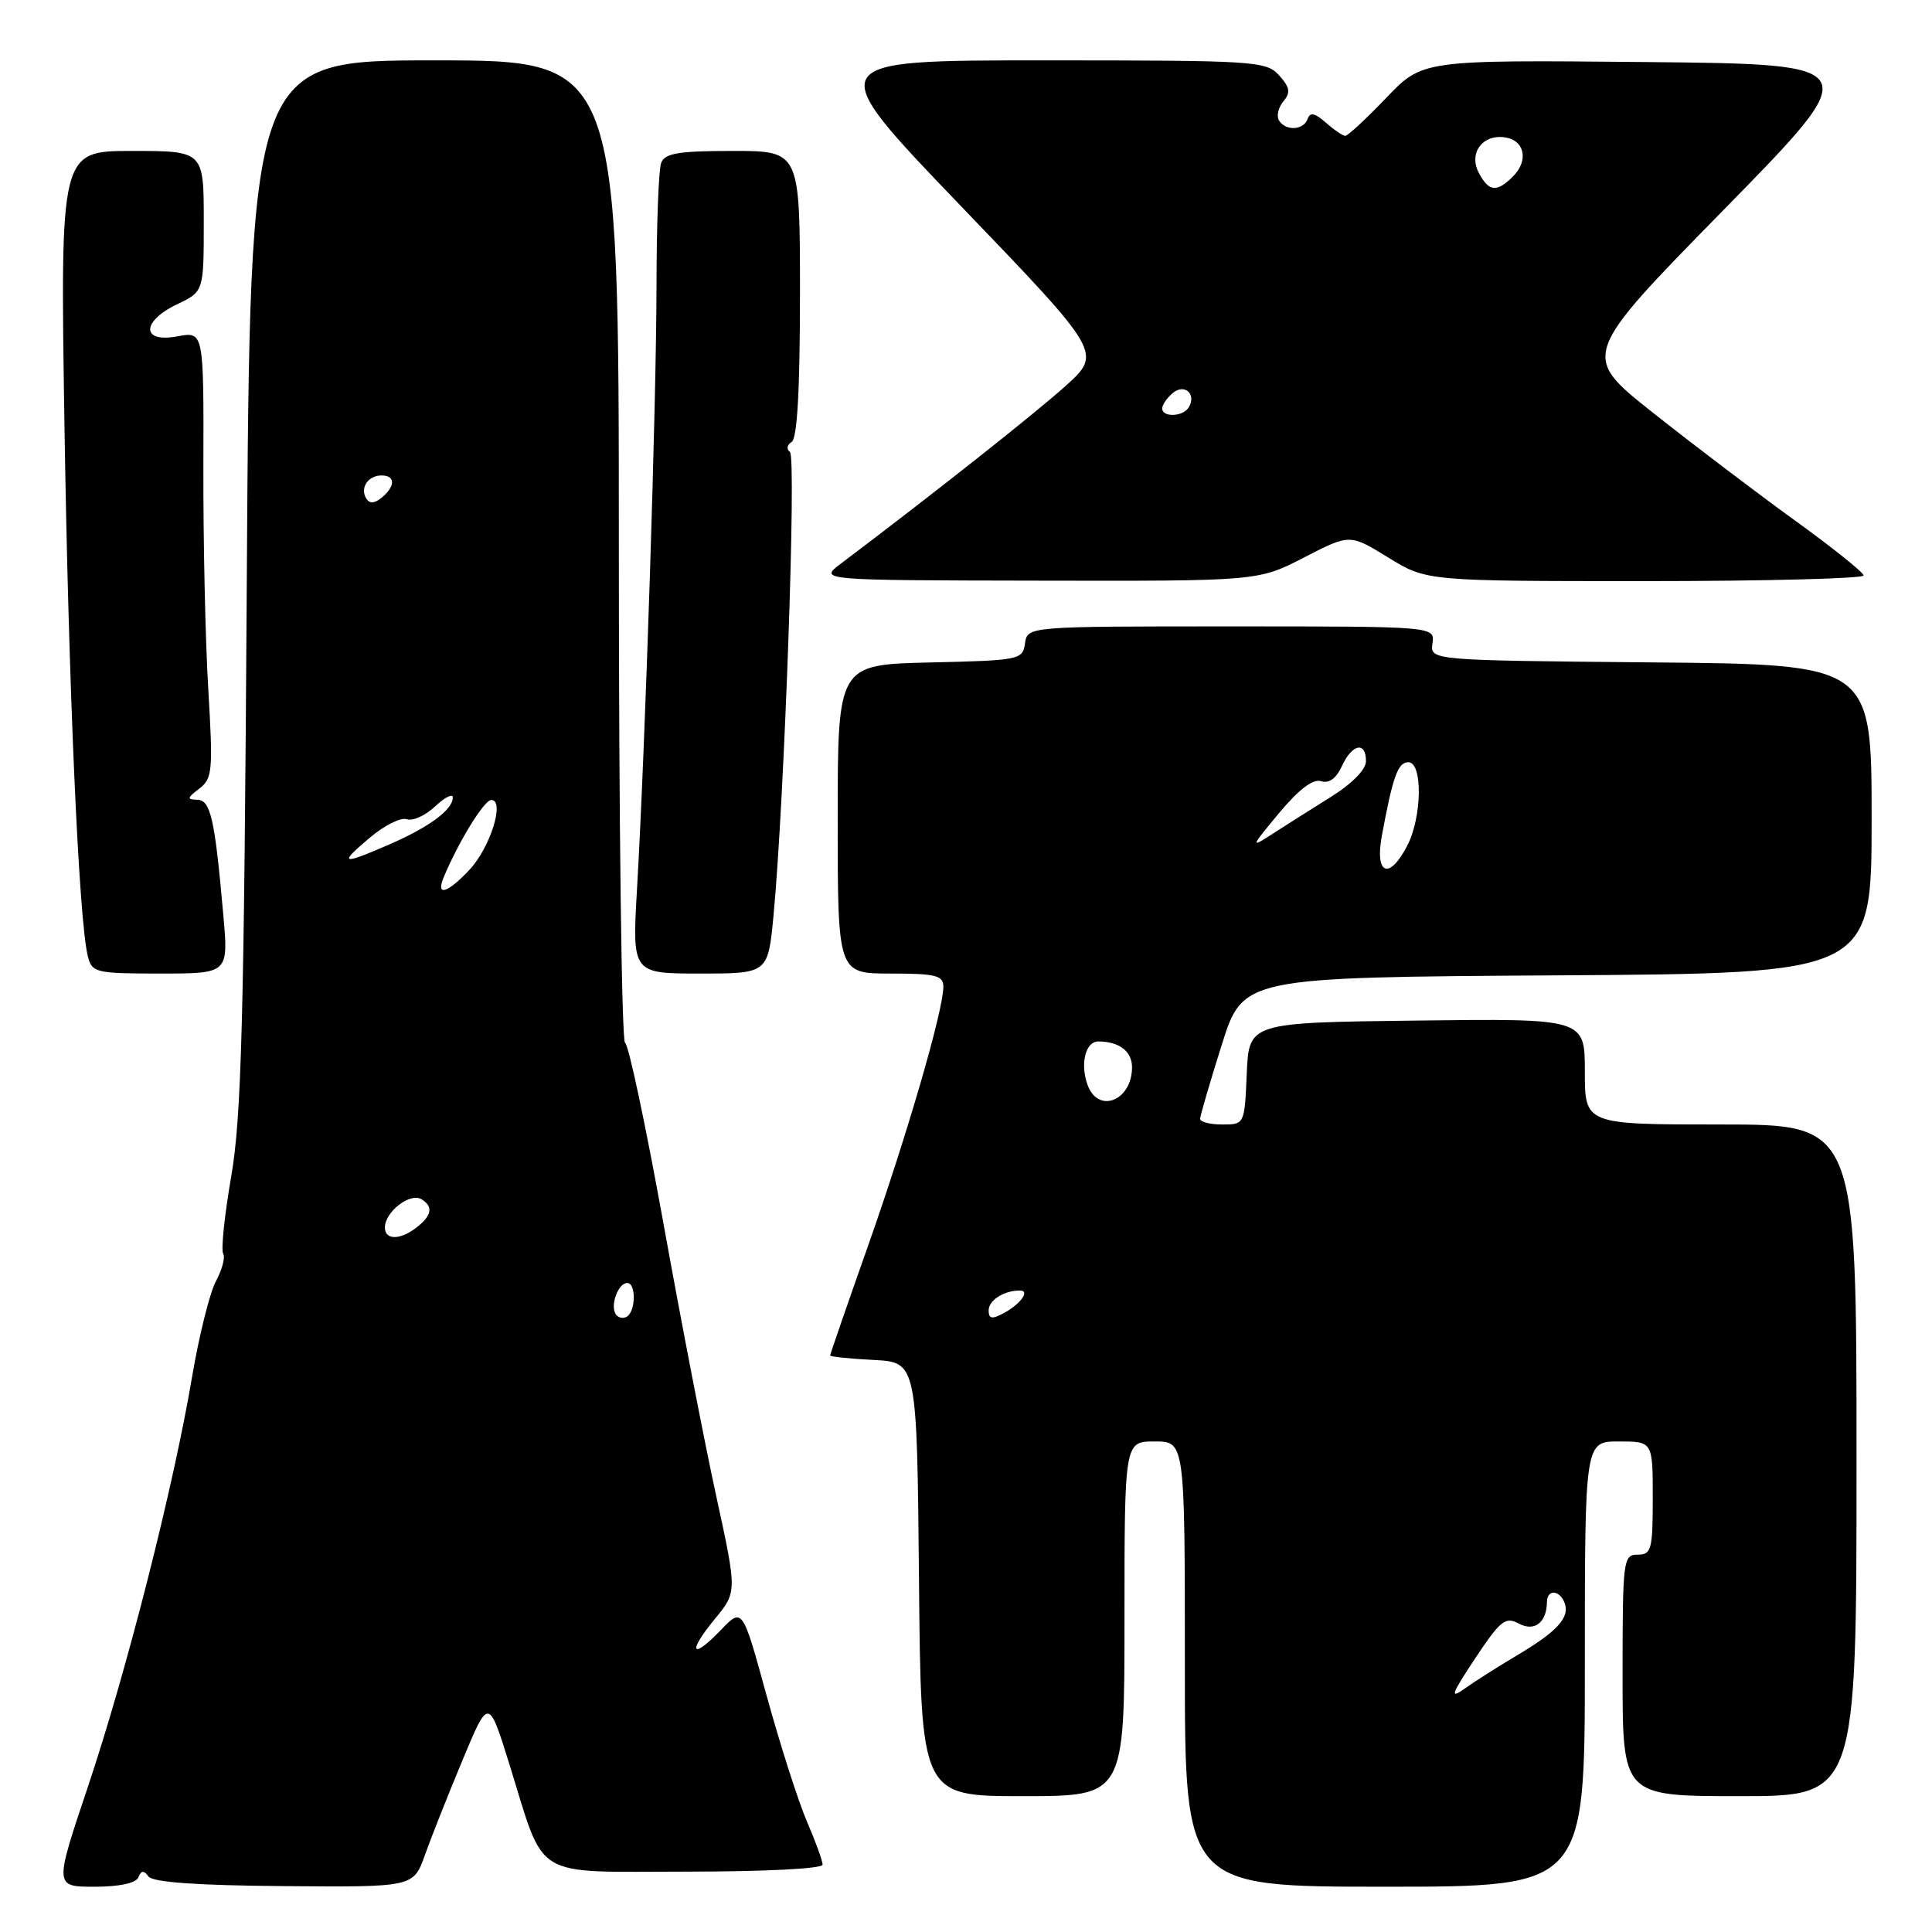 <?xml version="1.0" encoding="UTF-8" standalone="no"?>
<!DOCTYPE svg PUBLIC "-//W3C//DTD SVG 1.1//EN" "http://www.w3.org/Graphics/SVG/1.1/DTD/svg11.dtd" >
<svg xmlns="http://www.w3.org/2000/svg" xmlns:xlink="http://www.w3.org/1999/xlink" version="1.1" viewBox="0 0 256 256">
 <g >
 <path fill="currentColor"
d=" M 18.34 248.75 C 18.71 247.83 19.06 247.80 19.67 248.64 C 20.23 249.41 26.08 249.83 37.65 249.92 C 54.79 250.06 54.79 250.06 56.31 245.78 C 57.15 243.43 59.39 237.77 61.29 233.22 C 64.74 224.93 64.74 224.93 67.48 233.72 C 72.33 249.28 70.21 248.00 91.03 248.00 C 101.26 248.00 109.00 247.61 109.00 247.08 C 109.00 246.58 108.06 243.99 106.91 241.33 C 105.77 238.67 103.38 231.21 101.60 224.75 C 98.38 213.00 98.38 213.00 95.51 215.99 C 91.63 220.04 91.05 218.97 94.72 214.52 C 97.67 210.94 97.67 210.94 94.90 198.22 C 93.37 191.22 90.22 174.93 87.89 162.00 C 85.55 149.07 83.28 138.35 82.82 138.17 C 82.37 137.98 82.00 108.62 82.00 72.92 C 82.00 8.00 82.00 8.00 57.57 8.00 C 33.13 8.00 33.13 8.00 32.70 77.25 C 32.34 135.16 32.00 148.03 30.64 155.86 C 29.75 161.02 29.27 165.63 29.57 166.11 C 29.87 166.60 29.44 168.23 28.62 169.75 C 27.80 171.26 26.37 177.00 25.44 182.50 C 23.00 196.97 16.78 221.47 11.65 236.75 C 7.20 250.00 7.20 250.00 12.52 250.00 C 15.83 250.00 18.02 249.53 18.34 248.75 Z  M 210.00 220.50 C 210.00 191.00 210.00 191.00 214.50 191.00 C 219.00 191.00 219.00 191.00 219.00 198.50 C 219.00 205.33 218.82 206.00 217.00 206.00 C 215.08 206.00 215.00 206.67 215.00 222.00 C 215.00 238.00 215.00 238.00 230.50 238.00 C 246.00 238.00 246.00 238.00 246.00 193.50 C 246.00 149.00 246.00 149.00 228.00 149.00 C 210.00 149.00 210.00 149.00 210.00 141.98 C 210.00 134.96 210.00 134.96 187.75 135.23 C 165.50 135.50 165.50 135.50 165.20 142.25 C 164.91 148.99 164.91 149.00 161.95 149.00 C 160.33 149.00 159.01 148.66 159.02 148.25 C 159.03 147.84 160.31 143.45 161.87 138.50 C 164.70 129.50 164.70 129.50 206.35 129.24 C 248.00 128.98 248.00 128.98 248.00 108.50 C 248.00 88.03 248.00 88.03 218.75 87.77 C 189.50 87.50 189.50 87.50 189.81 85.25 C 190.13 83.00 190.13 83.00 163.13 83.00 C 136.14 83.00 136.14 83.00 135.82 85.25 C 135.51 87.43 135.09 87.51 123.25 87.78 C 111.00 88.06 111.00 88.06 111.00 108.53 C 111.00 129.00 111.00 129.00 118.00 129.00 C 124.00 129.00 125.00 129.25 125.00 130.75 C 124.99 133.90 120.25 150.22 115.08 164.91 C 112.28 172.83 110.00 179.44 110.00 179.61 C 110.00 179.77 112.59 180.04 115.75 180.20 C 121.50 180.50 121.50 180.50 121.77 209.25 C 122.03 238.00 122.03 238.00 135.52 238.00 C 149.00 238.00 149.00 238.00 149.00 214.50 C 149.00 191.00 149.00 191.00 153.00 191.00 C 157.00 191.00 157.00 191.00 157.00 220.50 C 157.00 250.00 157.00 250.00 183.50 250.00 C 210.00 250.00 210.00 250.00 210.00 220.50 Z  M 29.59 121.25 C 28.46 108.44 27.91 106.00 26.12 105.97 C 24.75 105.94 24.79 105.72 26.40 104.50 C 28.15 103.17 28.24 102.15 27.60 91.37 C 27.21 84.94 26.92 71.63 26.95 61.79 C 27.00 43.91 27.00 43.91 23.50 44.57 C 18.70 45.47 18.70 42.59 23.50 40.30 C 27.00 38.63 27.00 38.63 27.00 29.31 C 27.00 20.00 27.00 20.00 17.49 20.00 C 7.98 20.00 7.98 20.00 8.54 56.25 C 9.08 91.05 10.44 121.92 11.64 126.72 C 12.19 128.88 12.68 129.00 21.25 129.00 C 30.28 129.00 30.28 129.00 29.59 121.25 Z  M 102.50 121.25 C 103.94 106.03 105.55 60.50 104.67 59.88 C 104.18 59.53 104.28 58.94 104.89 58.57 C 105.64 58.10 106.00 51.71 106.00 38.94 C 106.00 20.00 106.00 20.00 97.11 20.00 C 89.92 20.00 88.10 20.30 87.61 21.58 C 87.27 22.45 87.00 29.76 86.99 37.83 C 86.98 53.30 85.51 98.74 84.41 117.75 C 83.76 129.00 83.76 129.00 92.76 129.00 C 101.77 129.00 101.77 129.00 102.50 121.25 Z  M 172.79 73.87 C 178.86 70.74 178.86 70.74 183.94 73.87 C 189.03 77.00 189.03 77.00 218.02 77.00 C 233.96 77.00 246.97 76.66 246.94 76.25 C 246.91 75.84 242.75 72.51 237.69 68.86 C 232.64 65.20 224.22 58.81 218.99 54.66 C 209.47 47.11 209.47 47.11 228.40 27.80 C 247.32 8.50 247.32 8.50 217.91 8.22 C 188.50 7.94 188.50 7.94 183.68 12.97 C 181.03 15.74 178.59 18.00 178.26 18.00 C 177.93 18.00 176.77 17.21 175.68 16.25 C 174.24 14.97 173.59 14.83 173.27 15.75 C 172.74 17.27 170.36 17.40 169.47 15.96 C 169.12 15.38 169.38 14.25 170.05 13.44 C 171.04 12.25 170.92 11.57 169.48 9.98 C 167.77 8.09 166.33 8.00 138.23 8.00 C 108.78 8.00 108.78 8.00 127.41 27.39 C 146.04 46.78 146.04 46.78 141.16 51.17 C 137.08 54.84 123.54 65.54 111.41 74.69 C 108.50 76.89 108.50 76.89 137.61 76.94 C 166.72 77.00 166.72 77.00 172.79 73.87 Z  M 81.57 174.11 C 80.84 172.92 81.93 170.00 83.11 170.00 C 84.29 170.00 84.26 173.72 83.07 174.46 C 82.56 174.77 81.88 174.62 81.57 174.11 Z  M 51.00 162.65 C 51.00 160.57 54.35 157.98 55.86 158.91 C 57.46 159.90 57.22 161.10 55.10 162.72 C 52.96 164.34 51.00 164.31 51.00 162.65 Z  M 58.79 116.25 C 60.77 111.50 64.16 106.00 65.10 106.00 C 66.94 106.00 64.96 112.32 62.21 115.25 C 59.27 118.38 57.72 118.83 58.79 116.25 Z  M 49.00 111.00 C 50.92 109.37 53.13 108.27 53.91 108.55 C 54.68 108.83 56.37 108.07 57.66 106.85 C 58.94 105.64 60.00 105.11 60.00 105.67 C 60.00 107.28 56.90 109.58 51.62 111.88 C 45.21 114.67 44.81 114.53 49.00 111.00 Z  M 48.53 66.05 C 47.67 64.65 48.77 63.00 50.56 63.00 C 52.40 63.00 52.41 64.42 50.59 65.93 C 49.62 66.73 48.97 66.77 48.53 66.05 Z  M 195.46 219.76 C 198.81 214.71 199.47 214.18 201.25 215.13 C 203.33 216.25 204.95 215.00 204.98 212.25 C 205.01 210.56 206.66 210.66 207.32 212.40 C 208.05 214.31 206.35 216.18 201.00 219.35 C 198.53 220.82 195.41 222.79 194.09 223.74 C 192.06 225.19 192.28 224.55 195.46 219.76 Z  M 131.00 173.64 C 131.00 172.29 133.02 171.00 135.14 171.00 C 136.54 171.00 135.23 172.81 132.94 174.03 C 131.44 174.83 131.00 174.75 131.00 173.64 Z  M 144.12 143.79 C 143.09 141.01 143.82 138.00 145.53 138.00 C 148.29 138.00 150.00 139.30 150.00 141.41 C 150.00 145.84 145.54 147.64 144.12 143.79 Z  M 183.10 110.75 C 184.57 102.82 185.23 101.00 186.62 101.00 C 188.53 101.00 188.44 108.25 186.47 112.05 C 184.09 116.66 182.15 115.91 183.10 110.75 Z  M 169.47 107.75 C 172.09 104.61 173.97 103.17 175.04 103.51 C 176.10 103.85 177.06 103.15 177.81 101.51 C 179.15 98.57 181.00 98.19 181.00 100.85 C 181.00 101.98 179.14 103.86 176.25 105.66 C 173.64 107.29 170.15 109.49 168.51 110.56 C 165.67 112.40 165.72 112.26 169.47 107.75 Z  M 154.00 54.12 C 154.00 53.64 154.63 52.72 155.41 52.07 C 156.98 50.77 158.58 52.25 157.50 54.00 C 156.74 55.23 154.00 55.33 154.00 54.12 Z  M 195.97 22.94 C 194.56 20.32 196.41 17.77 199.40 18.20 C 202.03 18.58 202.59 21.27 200.48 23.38 C 198.33 25.52 197.30 25.42 195.97 22.94 Z "/>
</g>
</svg>